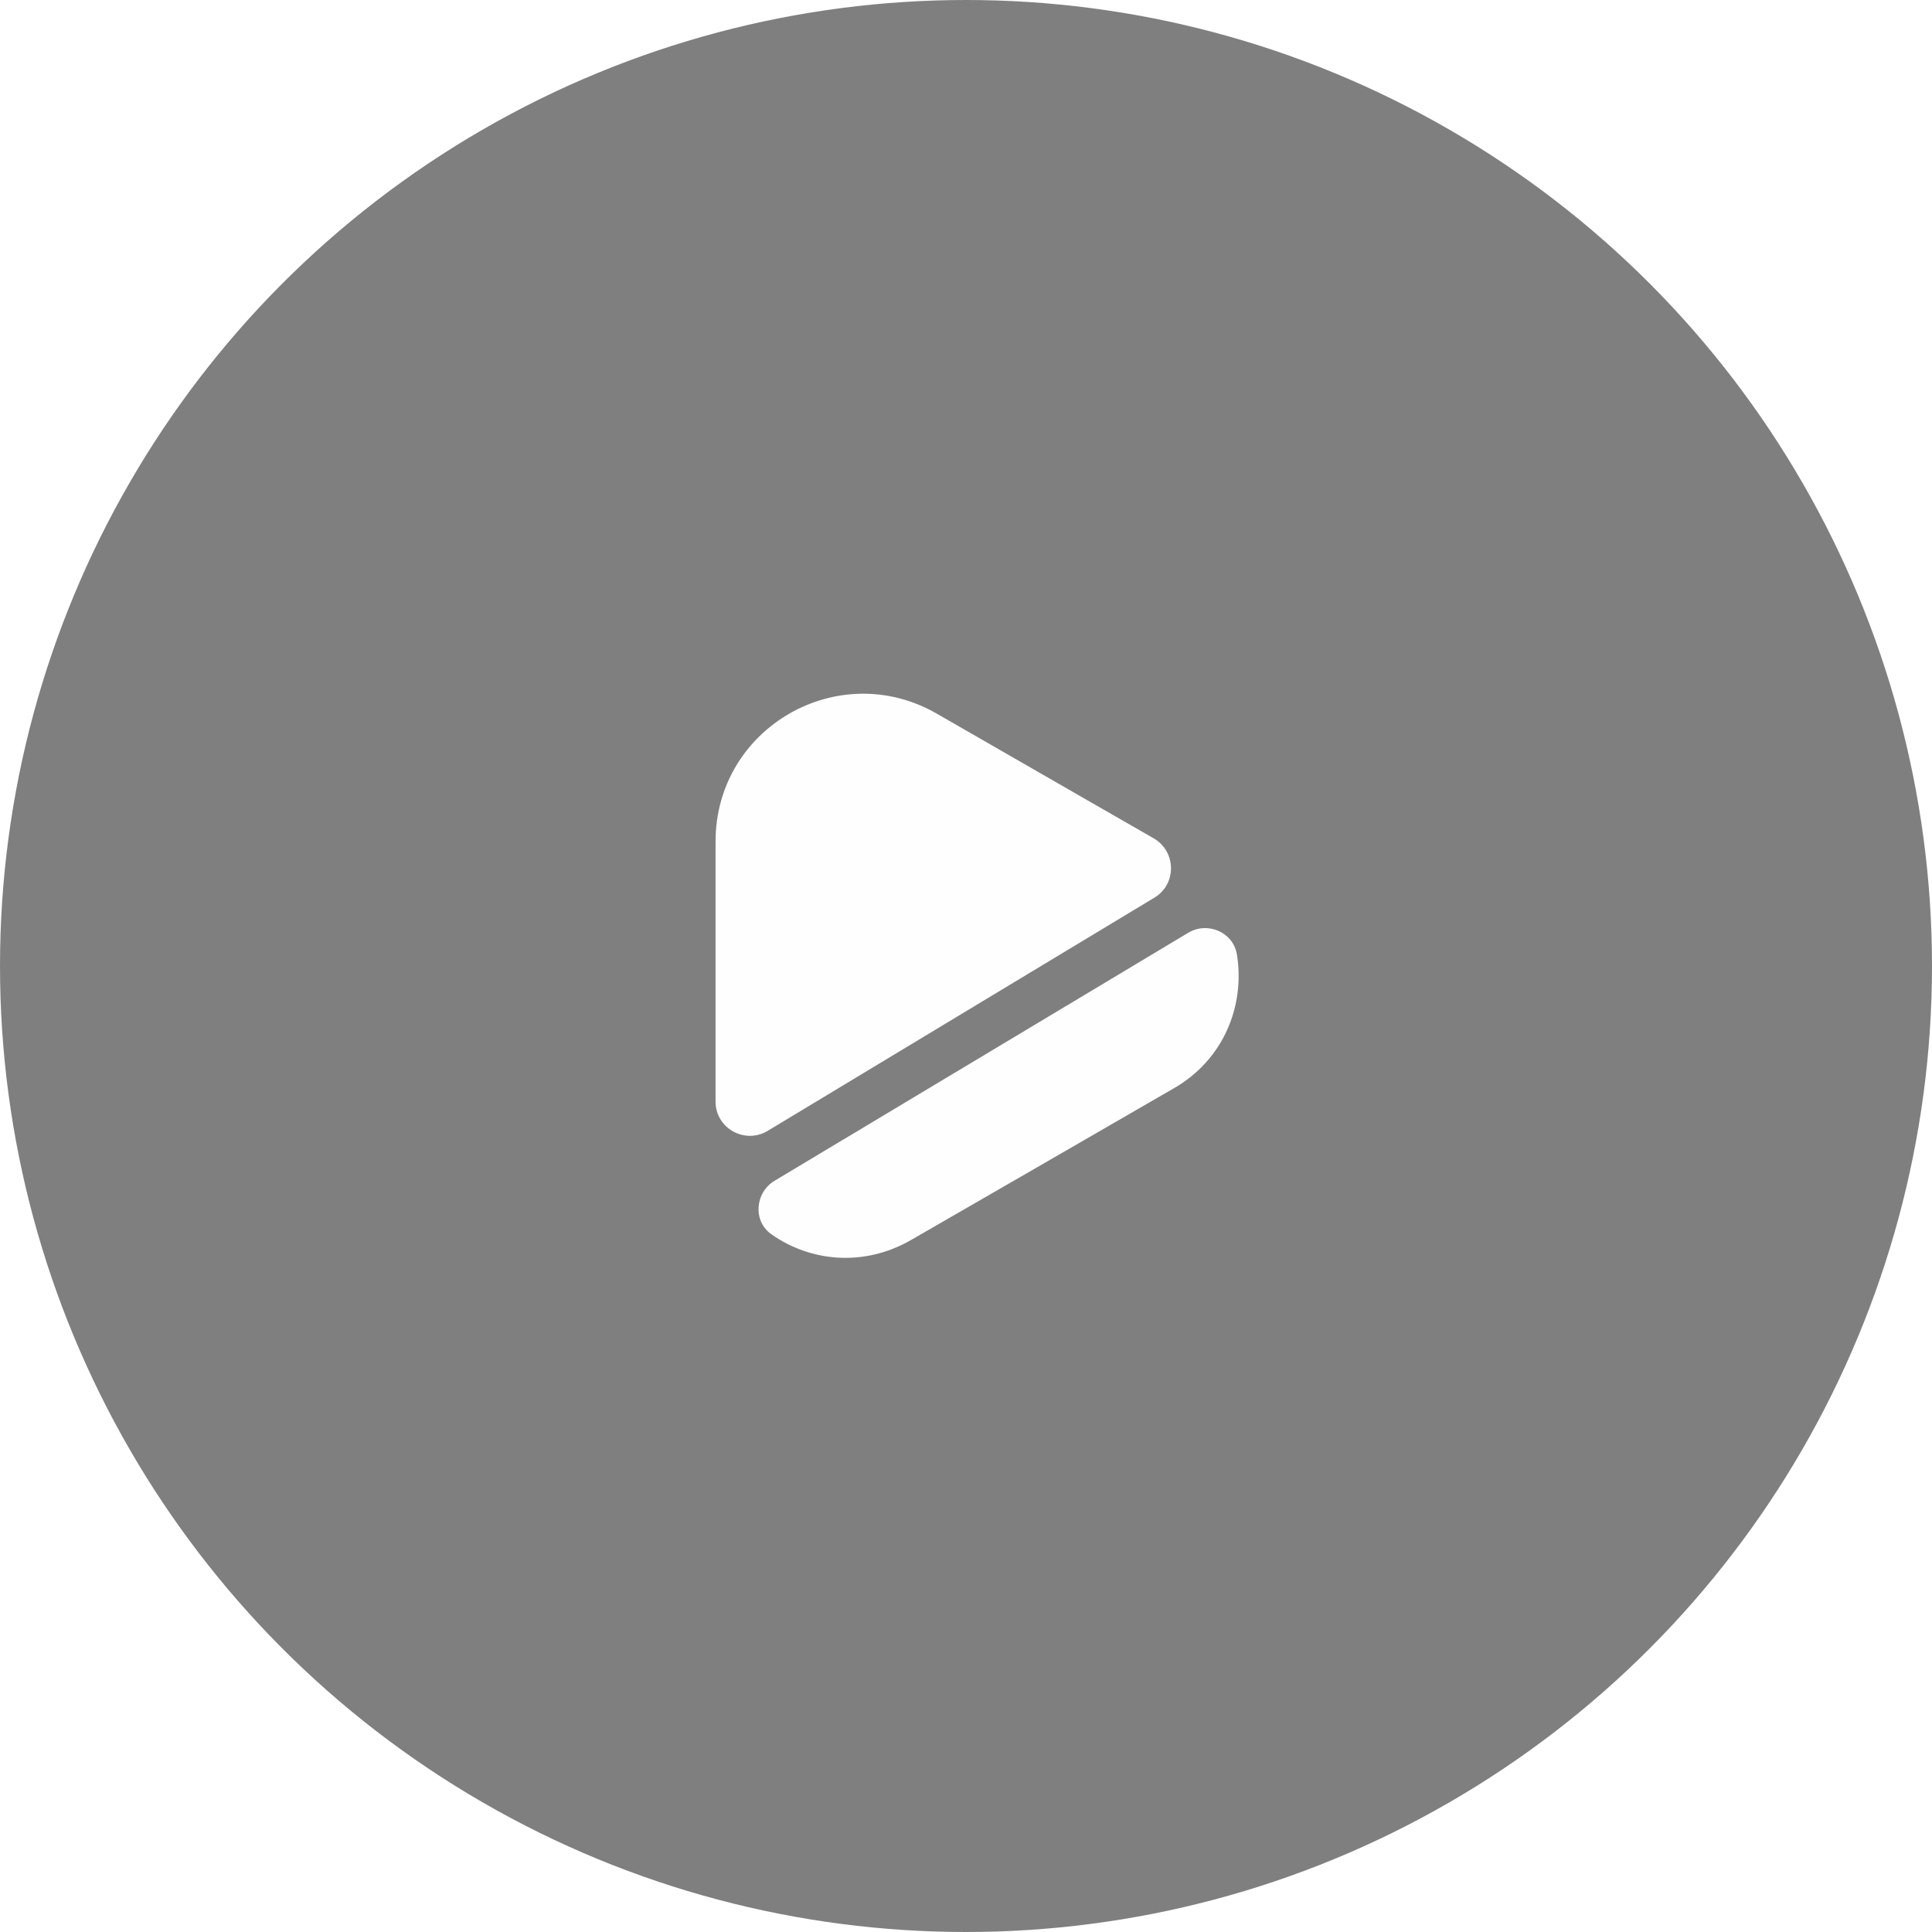 <svg width="99" height="99" viewBox="0 0 99 99" fill="black" xmlns="http://www.w3.org/2000/svg">
<g filter="url(#filter0_b_2428_384)">
<circle cx="49.5" cy="49.5" r="49.5" fill="black" fill-opacity="0.5"/>
</g>
<path d="M59.15 46L39.333 57.95C38.167 58.65 36.667 57.817 36.667 56.45V43.117C36.667 37.3 42.95 33.667 48 36.567L55.65 40.967L59.133 42.967C60.283 43.65 60.3 45.317 59.15 46Z" fill="#FEFEFE"/>
<path d="M60.15 55.767L53.4 59.667L46.667 63.55C44.25 64.933 41.517 64.65 39.533 63.25C38.567 62.583 38.683 61.1 39.7 60.5L60.883 47.8C61.883 47.2 63.2 47.767 63.383 48.917C63.8 51.5 62.733 54.283 60.15 55.767Z" fill="#FEFEFE"/>
<defs>
<filter id="filter0_b_2428_384" x="-40" y="-40" width="179" height="179" filterUnits="userSpaceOnUse" color-interpolation-filters="sRGB">
<feFlood flood-opacity="0" result="BackgroundImageFix"/>
<feGaussianBlur in="BackgroundImageFix" stdDeviation="20"/>
<feComposite in2="SourceAlpha" operator="in" result="effect1_backgroundBlur_2428_384"/>
<feBlend mode="normal" in="SourceGraphic" in2="effect1_backgroundBlur_2428_384" result="shape"/>
</filter>
</defs>
</svg>

